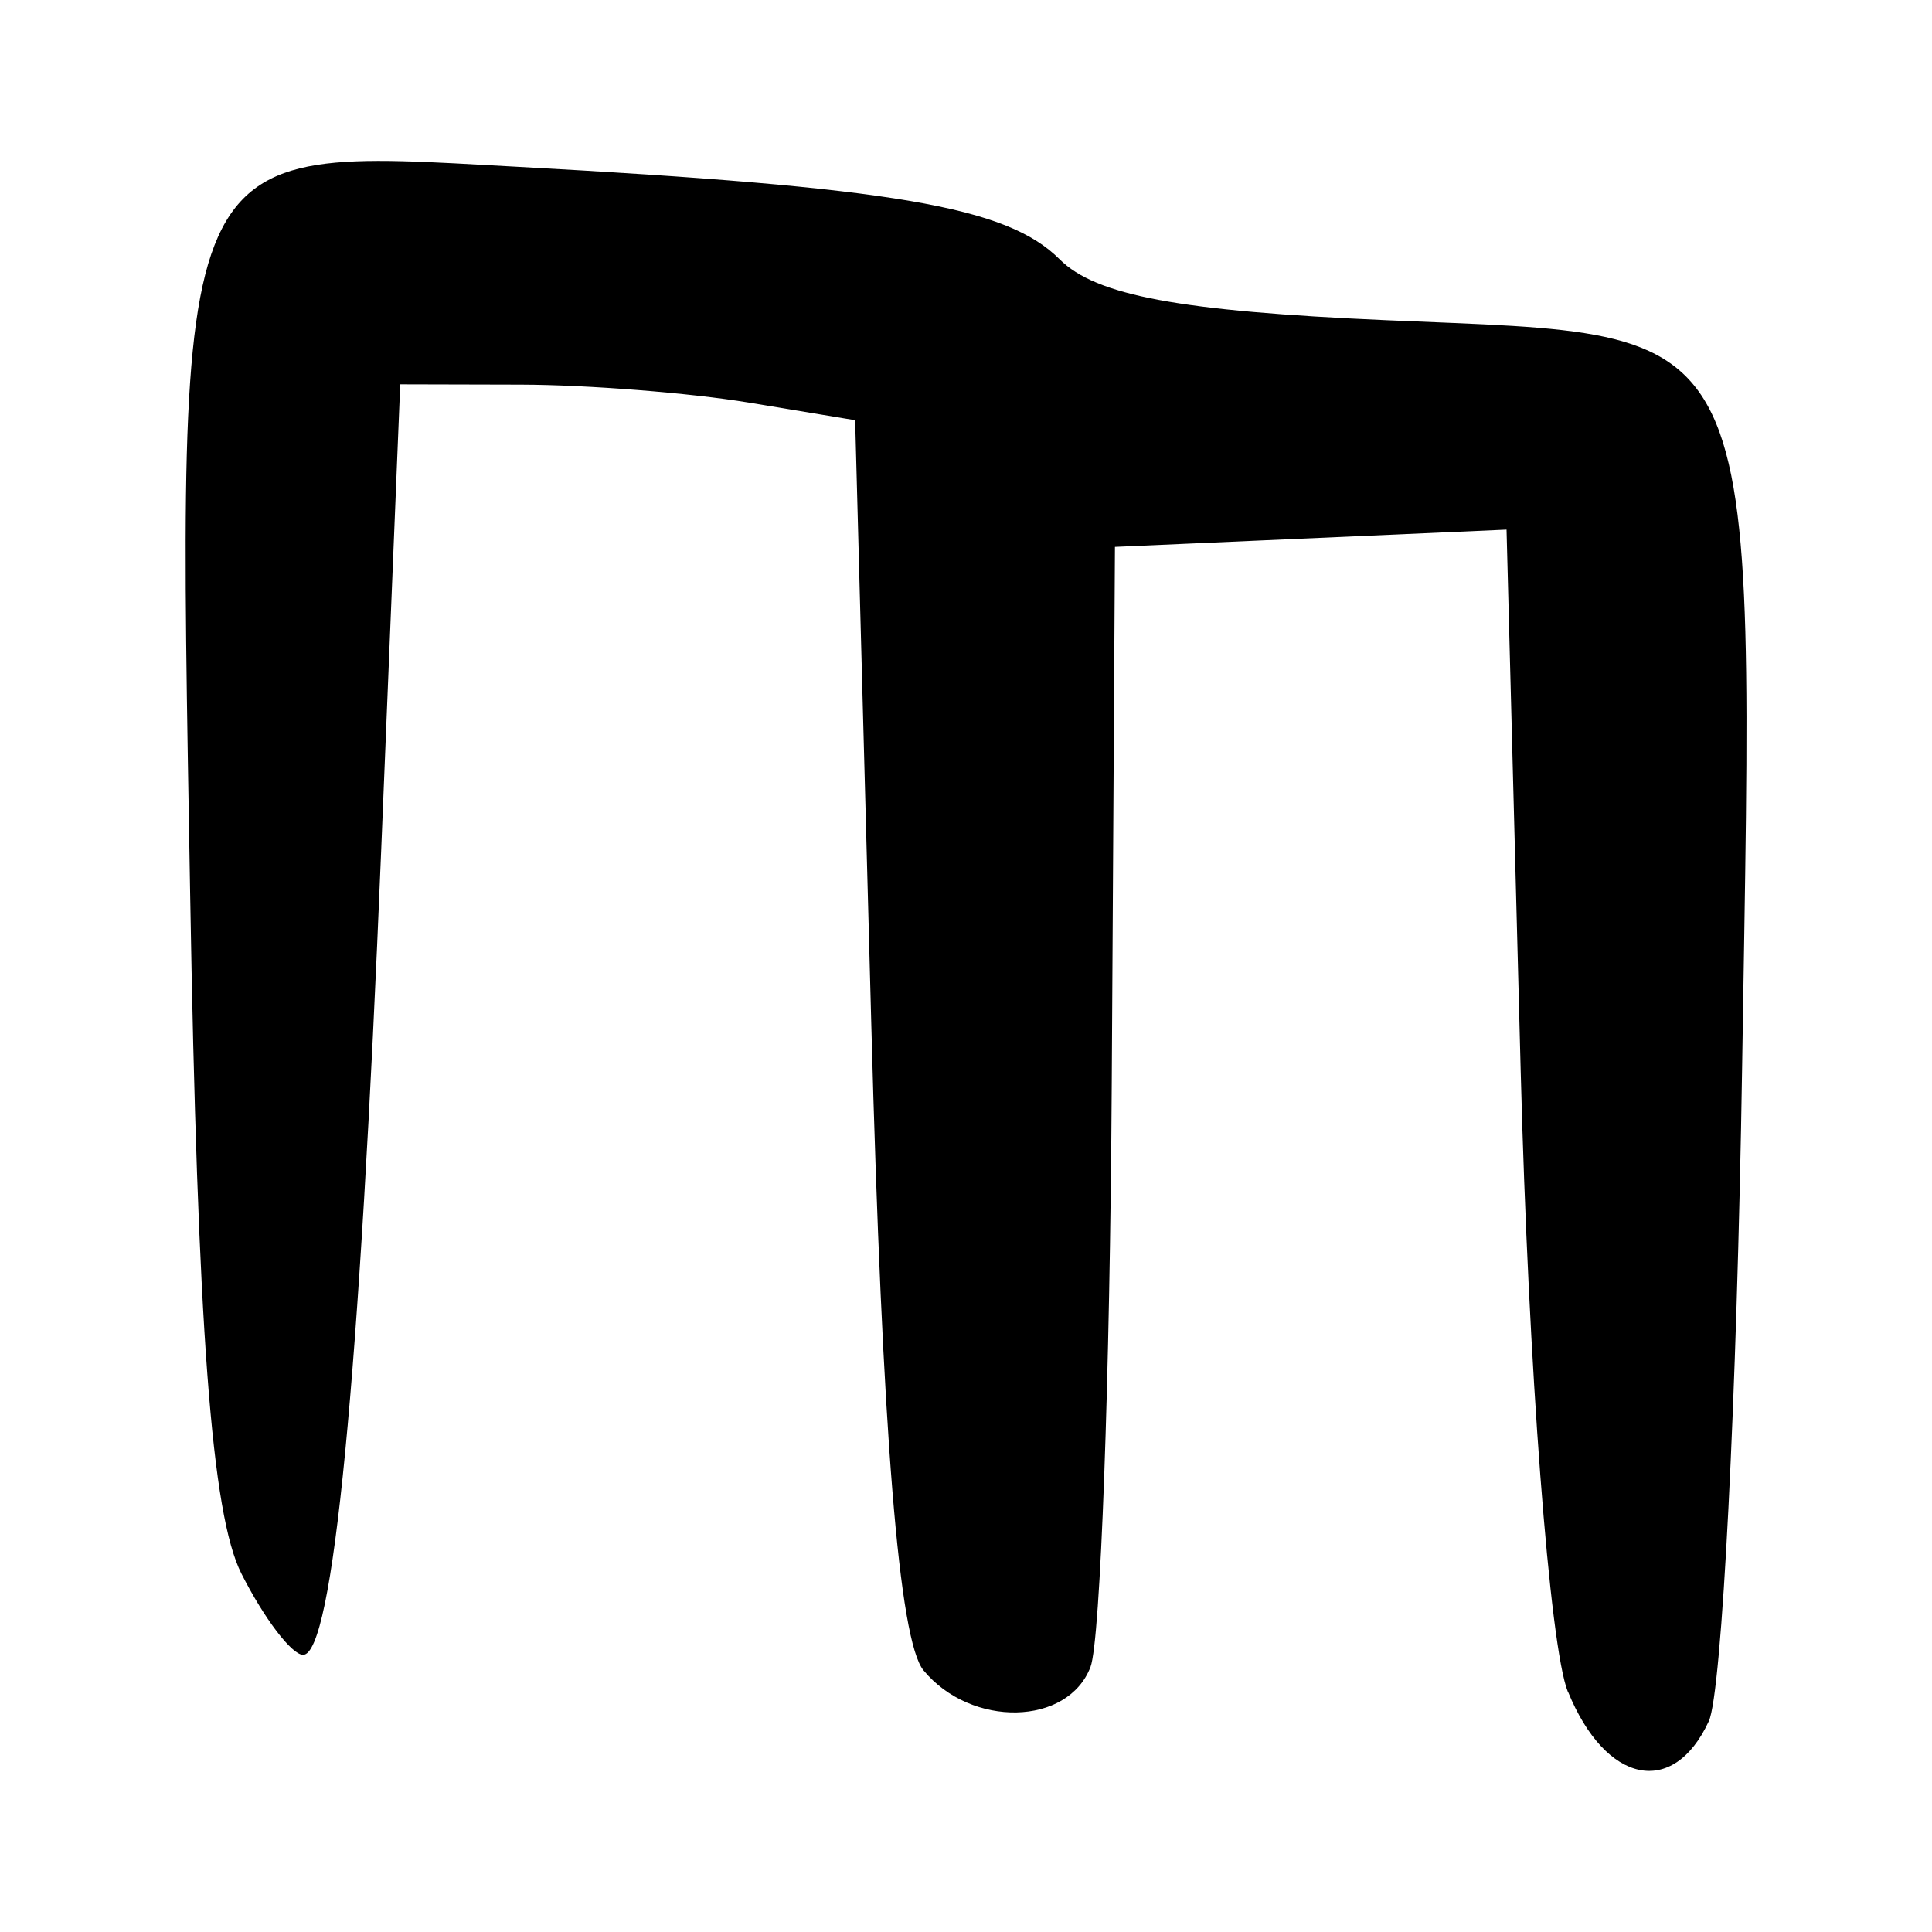 <?xml version="1.0" encoding="UTF-8" standalone="no"?>
<!-- Created with Inkscape (http://www.inkscape.org/) -->

<svg
   width="32mm"
   height="32mm"
   viewBox="0 0 32 32"
   version="1.1"
   id="svg7560"
   inkscape:version="1.2.2 (732a01da63, 2022-12-09)"
   sodipodi:docname="letterbad_16_bad_D.svg"
   xmlns:inkscape="http://www.inkscape.org/namespaces/inkscape"
   xmlns:sodipodi="http://sodipodi.sourceforge.net/DTD/sodipodi-0.dtd"
   xmlns="http://www.w3.org/2000/svg"
   xmlns:svg="http://www.w3.org/2000/svg">
  <sodipodi:namedview
     id="namedview7562"
     pagecolor="#ffffff"
     bordercolor="#666666"
     borderopacity="1.0"
     inkscape:showpageshadow="2"
     inkscape:pageopacity="0.0"
     inkscape:pagecheckerboard="0"
     inkscape:deskcolor="#d1d1d1"
     inkscape:document-units="mm"
     showgrid="false"
     inkscape:zoom="0.84541947"
     inkscape:cx="-409.85571"
     inkscape:cy="233.02042"
     inkscape:window-width="1920"
     inkscape:window-height="1129"
     inkscape:window-x="1912"
     inkscape:window-y="-8"
     inkscape:window-maximized="1"
     inkscape:current-layer="layer1" />
  <defs
     id="defs7557" />
  <g
     inkscape:label="Layer 1"
     inkscape:groupmode="layer"
     id="layer1"
     transform="translate(-68.748,-86.992)">
    <path
       style="fill:#000000;stroke-width:0.489"
       d="m 94.717,115.014 c -0.302,-0.74 -0.654,-5.374 -0.782,-10.298 l -0.234,-8.952 -3.243,0.143 -3.243,0.143 -0.053,8.887 c -0.029,4.888 -0.187,9.237 -0.352,9.665 -0.375,0.978 -1.974,1.011 -2.765,0.057 -0.407,-0.491 -0.684,-3.913 -0.866,-10.714 l -0.267,-9.993 -1.763,-0.292 c -0.97,-0.16 -2.665,-0.294 -3.768,-0.297 l -2.004,-0.005 -0.315,7.708 c -0.359,8.804 -0.799,13.335 -1.294,13.335 -0.188,0 -0.648,-0.606 -1.022,-1.346 -0.494,-0.978 -0.726,-4.061 -0.849,-11.286 -0.215,-12.621 -0.346,-12.328 5.391,-12.016 6.271,0.341 8.136,0.659 9.011,1.534 0.601,0.601 1.986,0.859 5.417,1.009 6.329,0.277 6.084,-0.237 5.887,12.369 -0.086,5.489 -0.334,10.365 -0.552,10.836 -0.589,1.273 -1.71,1.037 -2.332,-0.489 z"
       id="path4956" />
  </g>
</svg>
